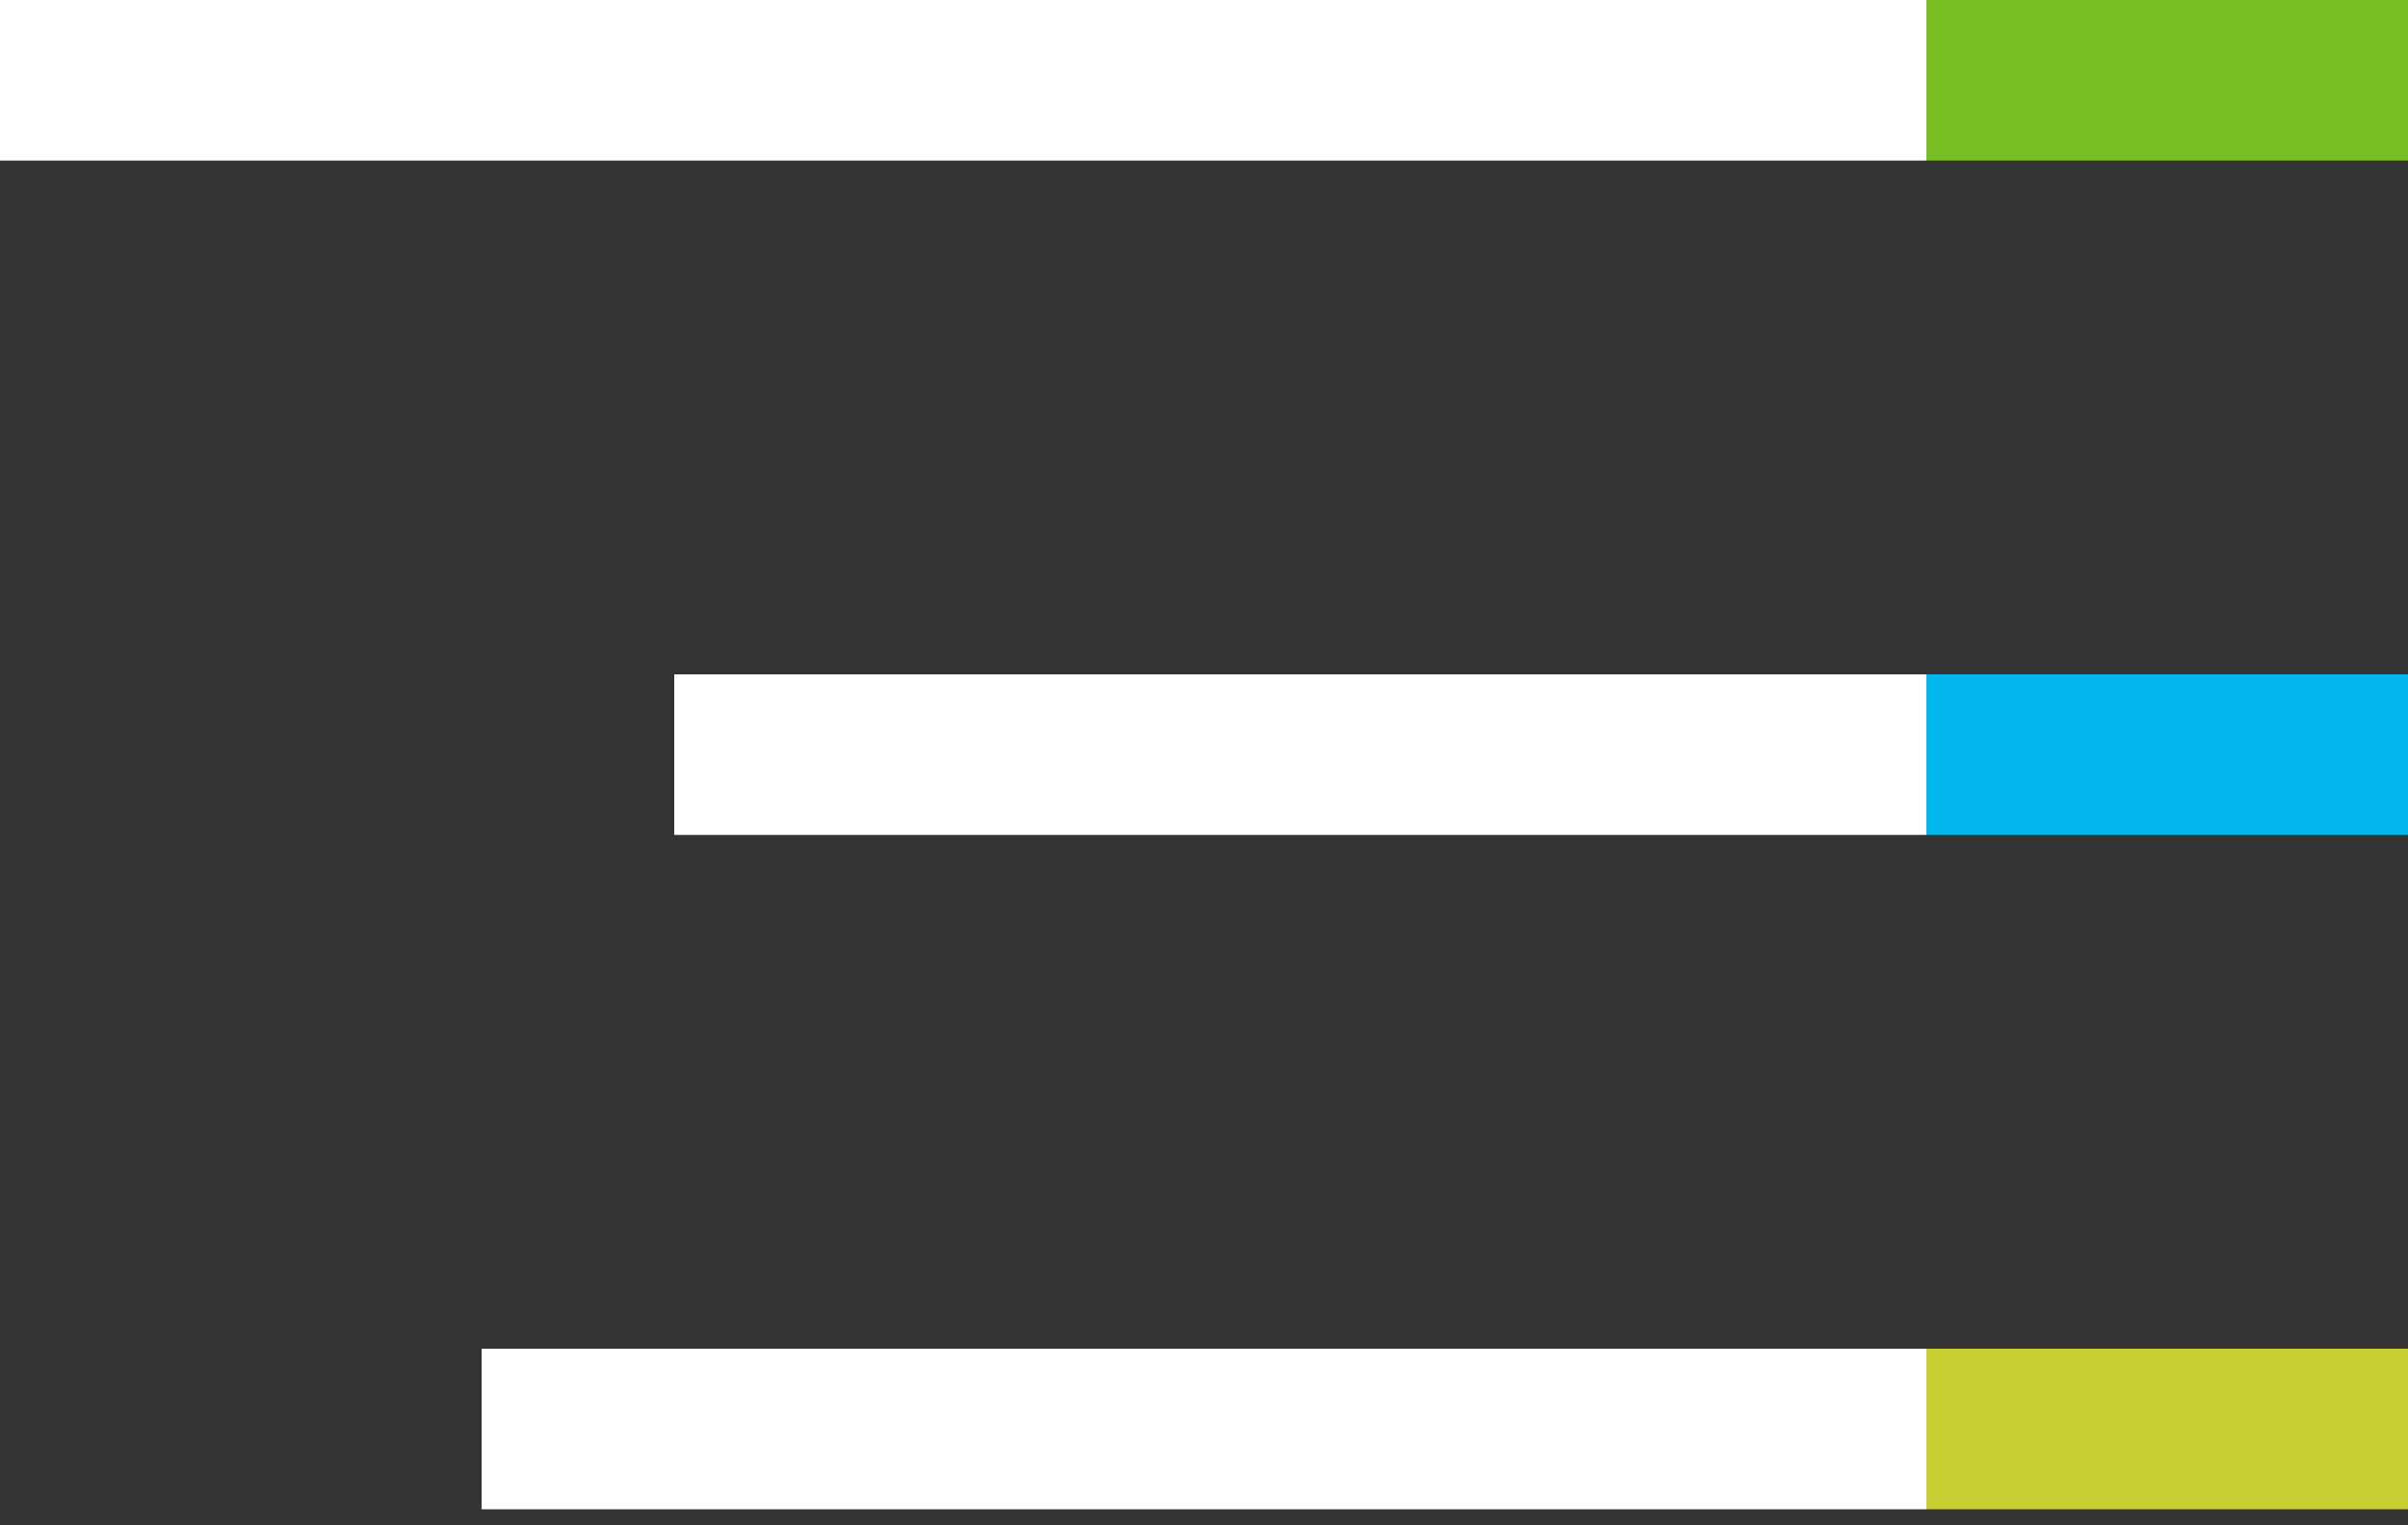 <svg xmlns="http://www.w3.org/2000/svg" width="30" height="19" viewBox="0 0 30 19" fill="none"><rect x="0" y="0" width="30" height="19" fill="#333333" stroke="none"/><line x1="24" y1="1" x2="-1.04907e-07" y2="1" stroke="white" stroke-width="2"></line><line x1="30" y1="1" x2="24" y2="1" stroke="#78BF26" stroke-width="2"></line><line x1="30" y1="9.4" x2="24" y2="9.4" stroke="#00B6ED" stroke-width="2"></line><line x1="30" y1="17.8" x2="24" y2="17.8" stroke="#C7CD30" stroke-width="2"></line><line x1="24" y1="9.4" x2="8.4" y2="9.4" stroke="white" stroke-width="2"></line><line x1="24" y1="17.8" x2="6" y2="17.8" stroke="white" stroke-width="2"></line></svg>